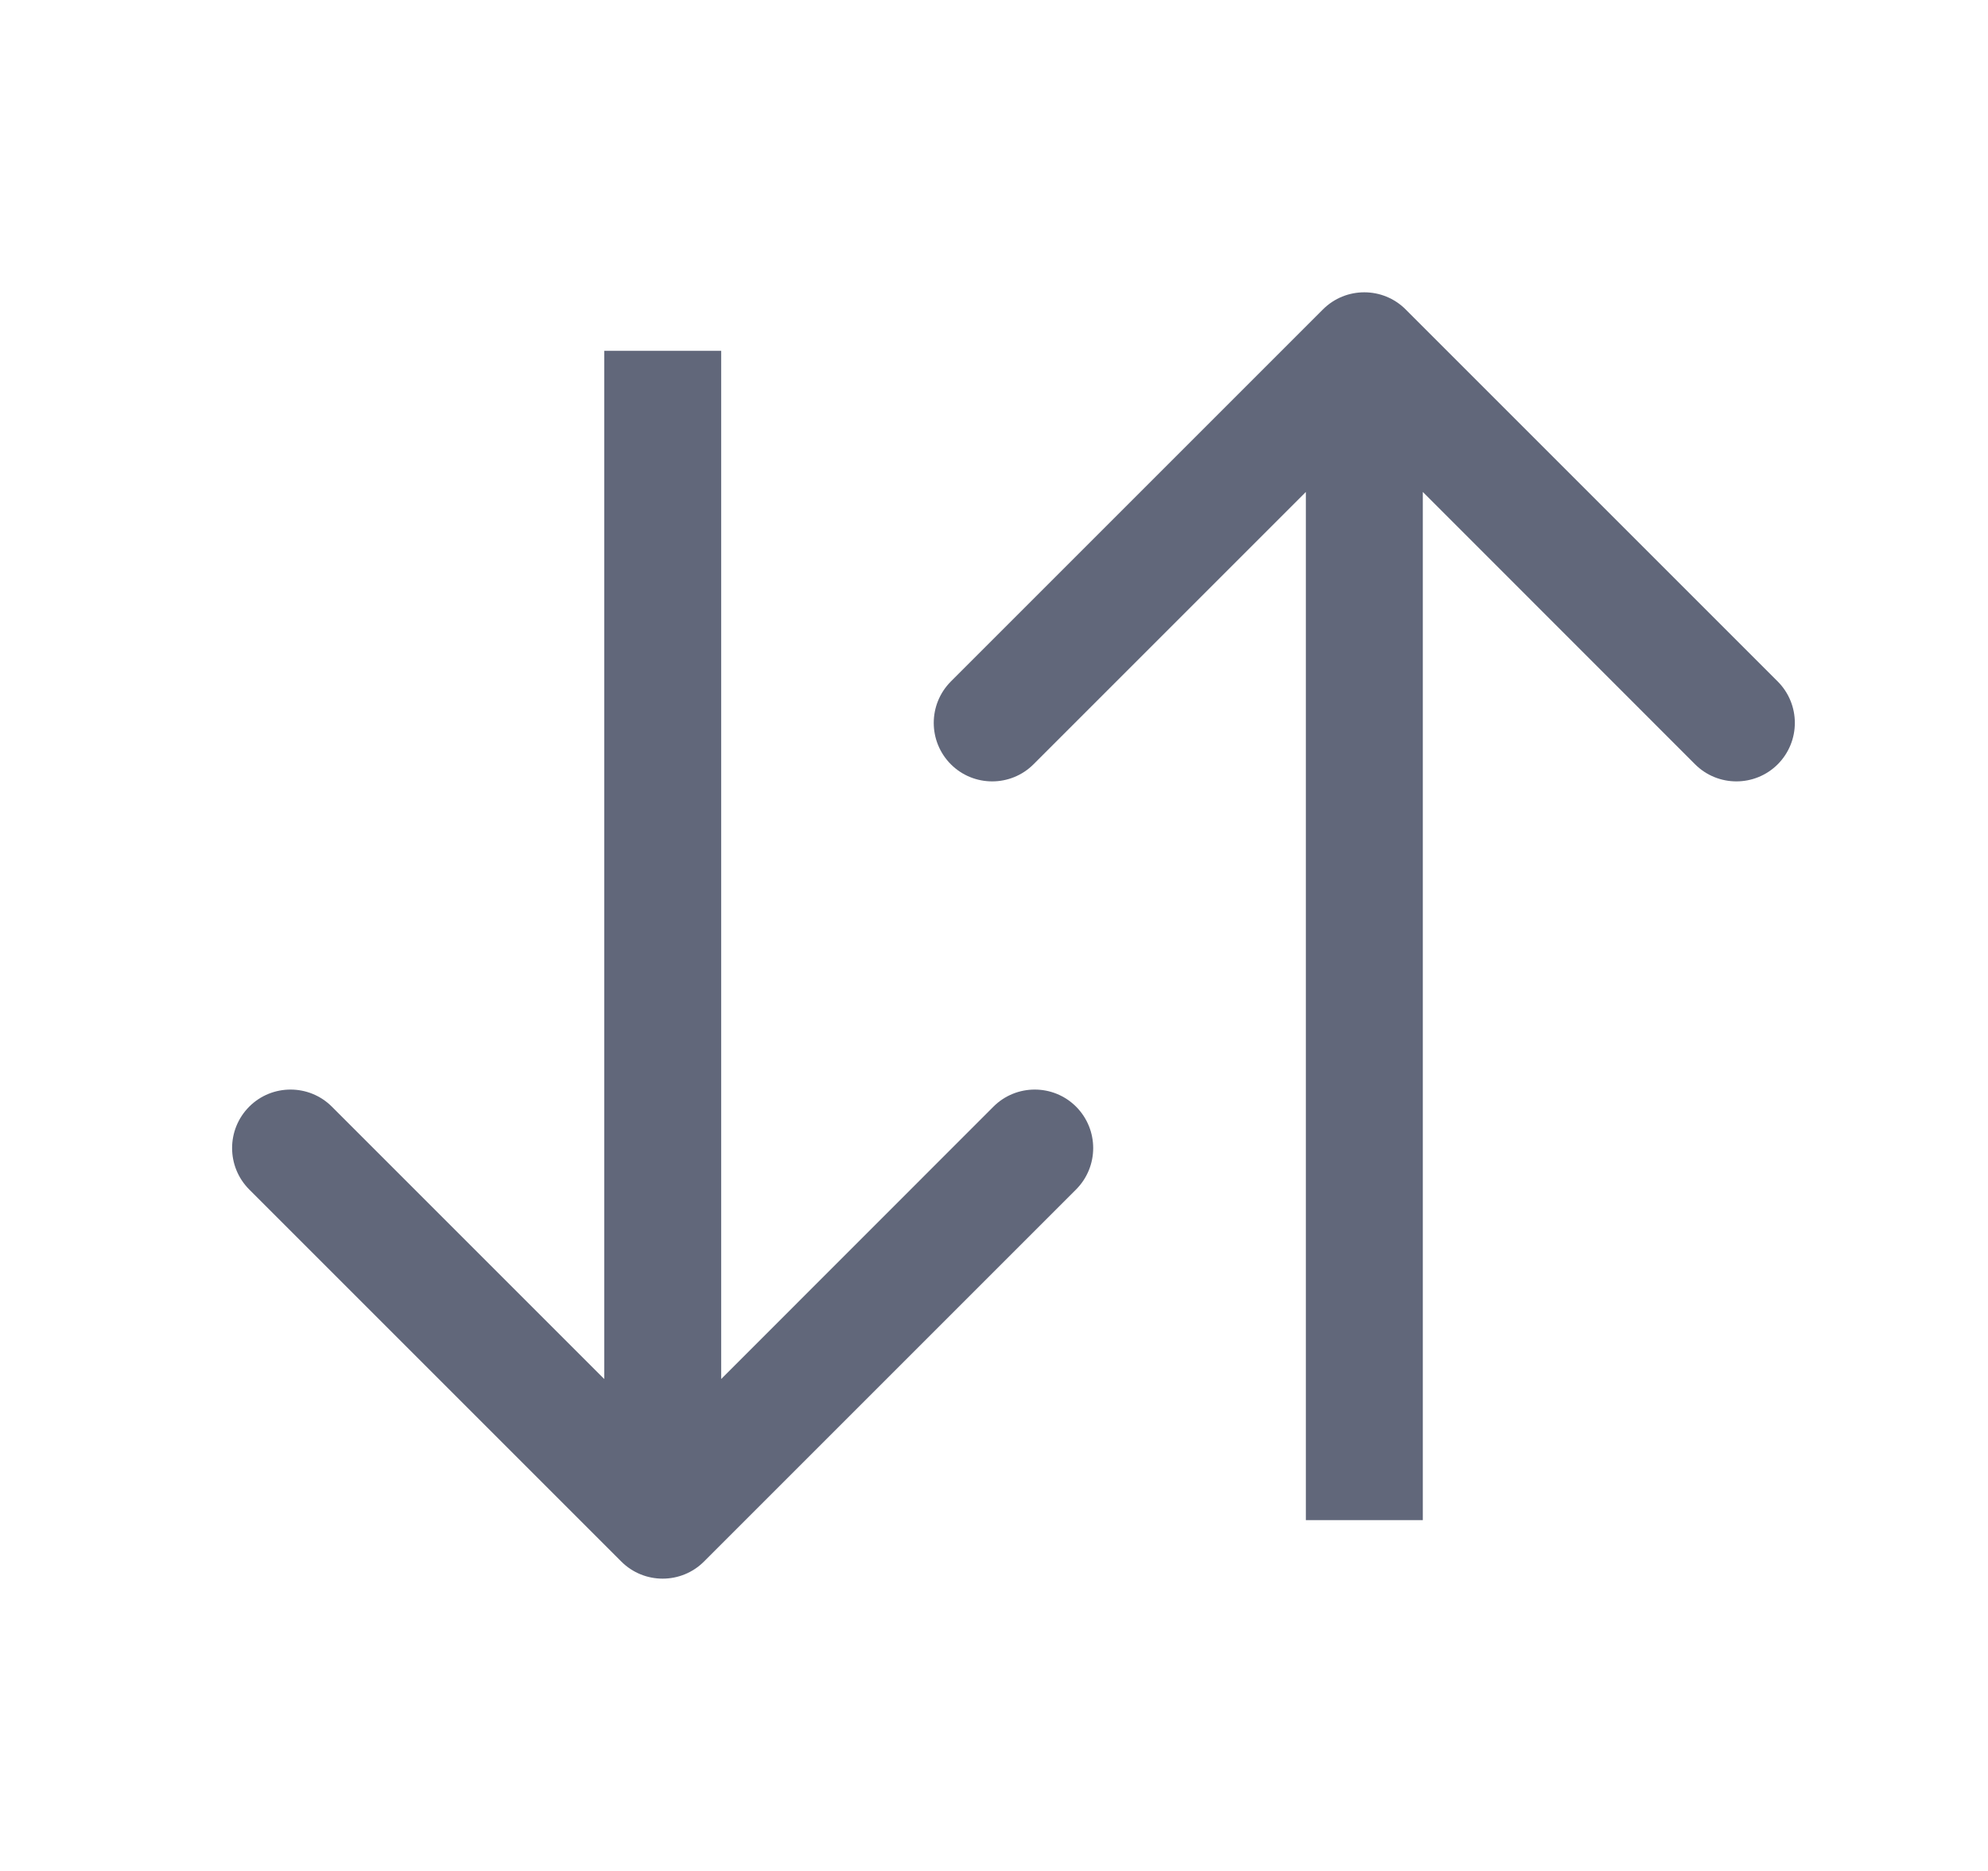 <svg width="17" height="16" viewBox="0 0 17 16" fill="none" xmlns="http://www.w3.org/2000/svg">
<path d="M12.02 2.646C11.825 2.451 11.508 2.451 11.313 2.646L8.131 5.828C7.936 6.024 7.936 6.34 8.131 6.536C8.326 6.731 8.643 6.731 8.838 6.536L11.167 4.207V13H12.167V4.207L14.495 6.536C14.69 6.731 15.007 6.731 15.202 6.536C15.397 6.34 15.397 6.024 15.202 5.828L12.02 2.646Z" fill="#61677A"/>
<path d="M6.02 13.354L9.202 10.172C9.397 9.976 9.397 9.66 9.202 9.464C9.007 9.269 8.69 9.269 8.495 9.464L6.167 11.793L6.167 3L5.167 3L5.167 11.793L2.838 9.464C2.643 9.269 2.326 9.269 2.131 9.464C1.936 9.66 1.936 9.976 2.131 10.172L5.313 13.354C5.508 13.549 5.825 13.549 6.02 13.354Z" fill="#61677A"/>
</svg>
